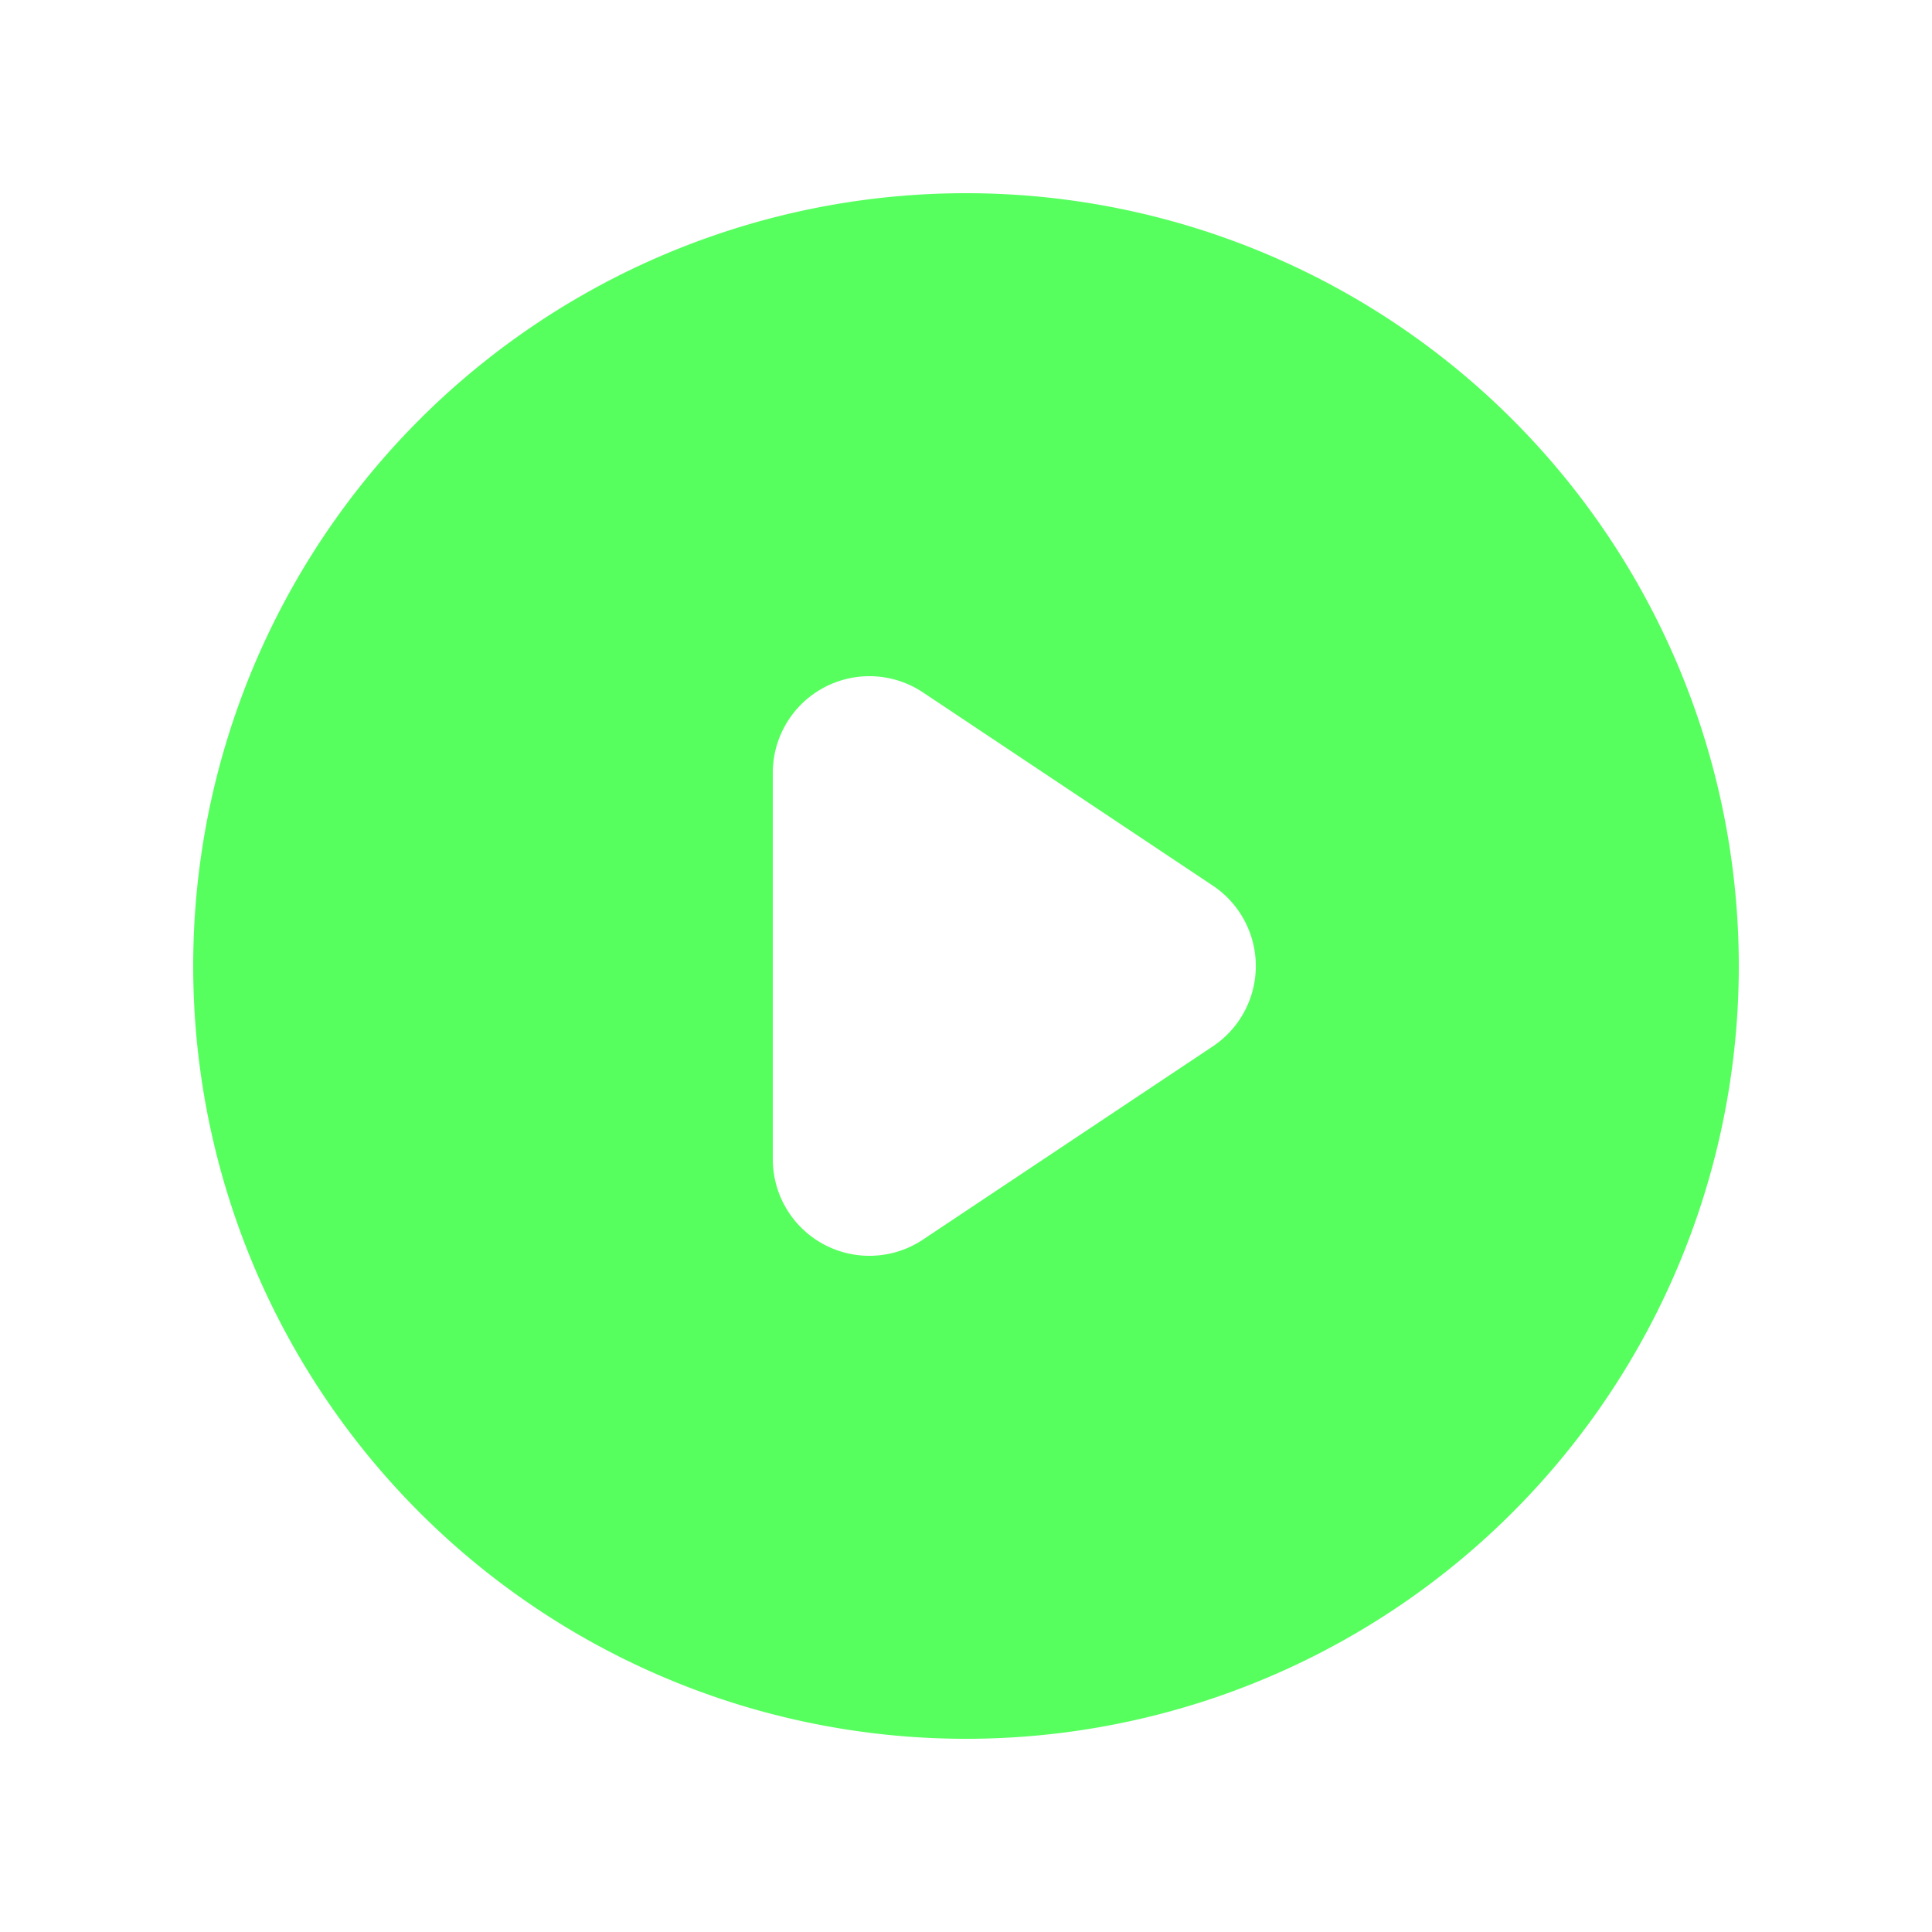 <svg
    xmlns="http://www.w3.org/2000/svg"
    class="h-5 w-5"
    viewBox="0 0 20 20"
    fill= "#56ff5e">
            <!-- fill="currentColor" -->
        <path fill-rule="evenodd" d="M10 18a8 8 0 100-16 8 8 0 000 16zM9.555 7.168A1 1 0 008 8v4a1 1 0 001.555.832l3-2a1 1 0 000-1.664l-3-2z" clip-rule="evenodd" />
</svg>